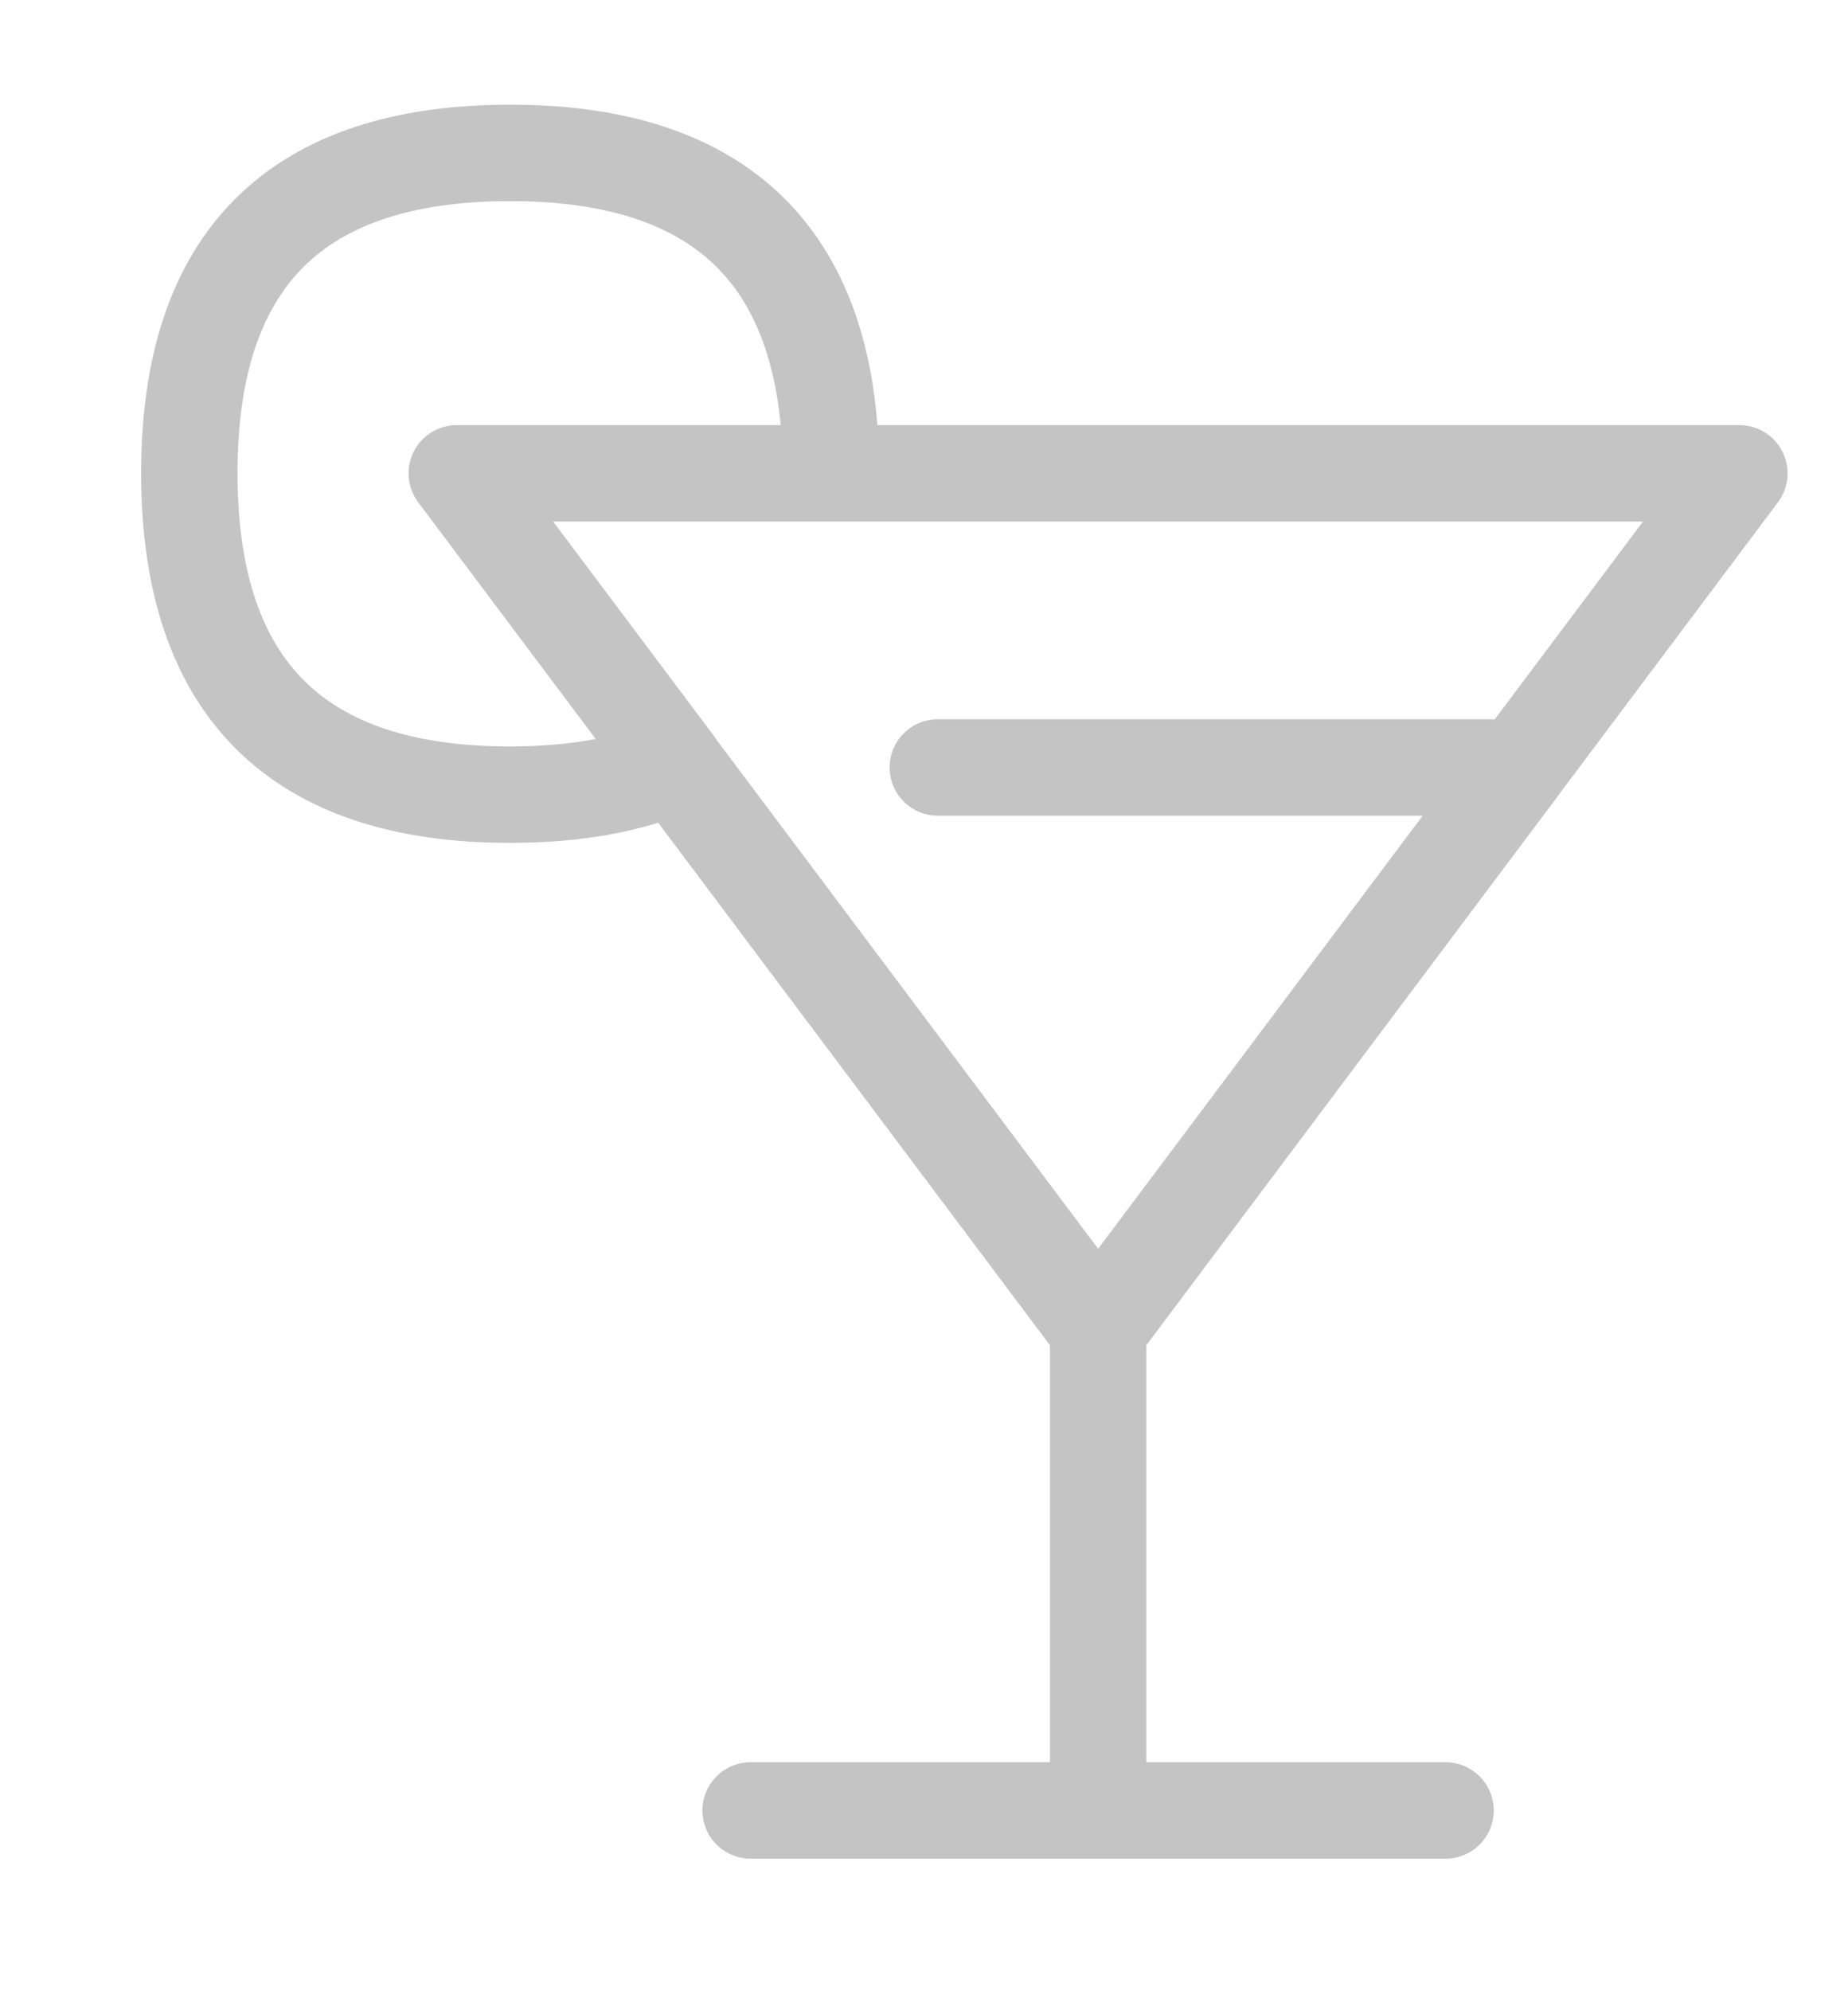 <svg width="13" height="14" fill="none" xmlns="http://www.w3.org/2000/svg"><path d="M5.28 12.729h2.445m2.444 0H7.725m0 0V9.345m0 0l2.961-3.949M7.725 9.345L4.75 5.379m1.847.017h4.088m0 0l1.551-2.068h-6.39m0 0H3.213l1.538 2.05m1.095-2.05c0-1.501-.752-2.253-2.257-2.253-1.504 0-2.258.746-2.257 2.253 0 1.507.755 2.26 2.257 2.259.457 0 .844-.07 1.162-.208" stroke="#C4C4C4" stroke-width=".678" stroke-linecap="round" stroke-linejoin="round"/></svg>